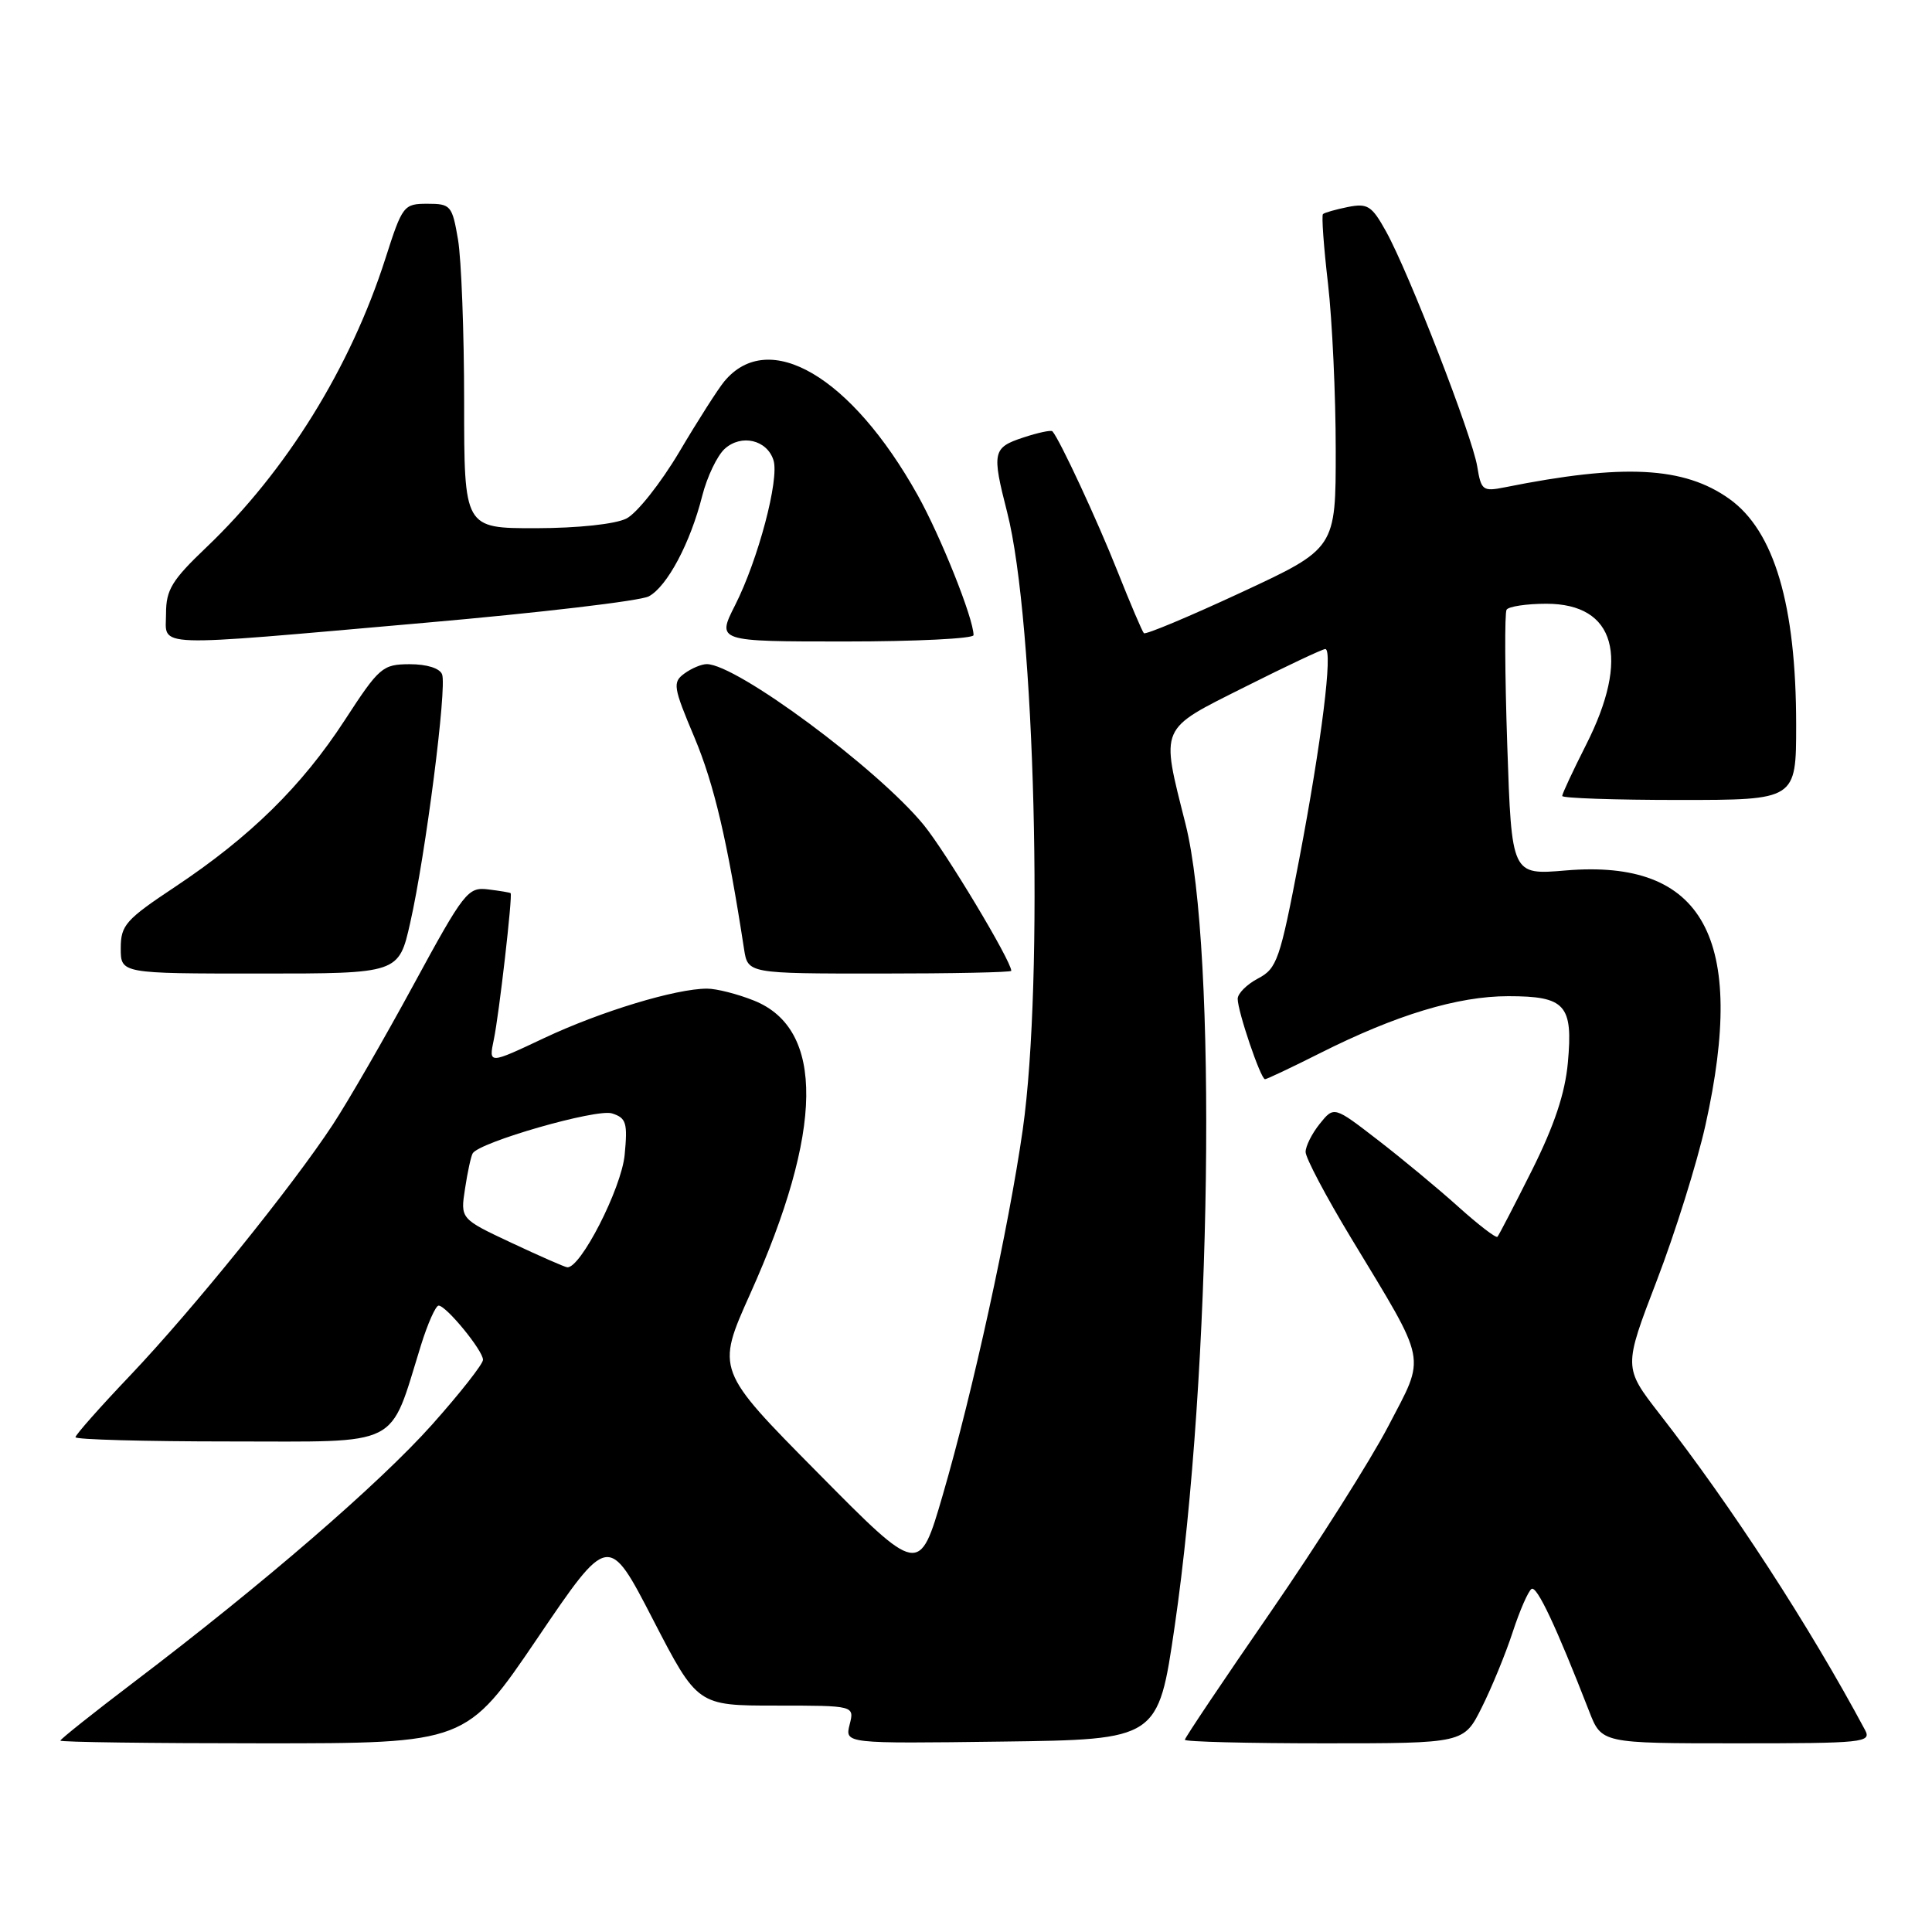 <?xml version="1.0" encoding="UTF-8" standalone="no"?>
<!DOCTYPE svg PUBLIC "-//W3C//DTD SVG 1.1//EN" "http://www.w3.org/Graphics/SVG/1.1/DTD/svg11.dtd" >
<svg xmlns="http://www.w3.org/2000/svg" xmlns:xlink="http://www.w3.org/1999/xlink" version="1.1" viewBox="0 0 256 256">
 <g >
 <path fill="currentColor"
d=" M 71.20 217.09 C 80.63 203.18 80.63 203.18 86.52 214.59 C 92.42 226.00 92.42 226.00 102.82 226.00 C 113.22 226.00 113.22 226.00 112.58 228.52 C 111.95 231.04 111.95 231.04 132.70 230.77 C 153.46 230.50 153.46 230.50 155.65 215.50 C 160.54 182.03 161.30 125.93 157.09 109.19 C 153.79 96.07 153.49 96.78 164.98 91.01 C 170.47 88.25 175.25 86.00 175.61 86.00 C 176.65 86.00 175.11 98.33 172.15 113.87 C 169.60 127.20 169.21 128.33 166.70 129.65 C 165.22 130.43 164.00 131.64 164.00 132.35 C 164.00 134.02 167.05 143.00 167.62 143.00 C 167.86 143.00 171.13 141.45 174.89 139.56 C 184.97 134.48 193.16 132.00 199.85 132.00 C 207.43 132.00 208.45 133.14 207.75 140.81 C 207.38 144.87 205.96 149.12 203.00 155.05 C 200.67 159.70 198.61 163.67 198.42 163.88 C 198.23 164.09 195.89 162.29 193.21 159.88 C 190.53 157.47 185.73 153.49 182.55 151.04 C 176.76 146.57 176.76 146.57 174.88 148.90 C 173.85 150.18 173.00 151.86 173.00 152.64 C 173.00 153.43 175.70 158.54 179.00 164.00 C 189.28 181.01 188.95 179.37 183.96 188.97 C 181.60 193.50 174.57 204.60 168.34 213.63 C 162.10 222.67 157.00 230.27 157.00 230.53 C 157.00 230.79 165.32 231.00 175.48 231.00 C 193.97 231.00 193.97 231.00 196.34 226.25 C 197.65 223.64 199.50 219.14 200.44 216.26 C 201.38 213.38 202.51 210.81 202.94 210.54 C 203.65 210.10 206.18 215.47 210.57 226.75 C 212.22 231.00 212.22 231.00 230.14 231.00 C 246.93 231.00 248.01 230.89 247.13 229.24 C 239.76 215.47 229.48 199.65 219.90 187.35 C 215.12 181.19 215.12 181.19 219.54 169.67 C 221.97 163.34 224.87 154.07 225.98 149.09 C 231.50 124.30 225.74 113.80 207.46 115.34 C 200.30 115.95 200.30 115.95 199.72 98.77 C 199.40 89.31 199.36 81.23 199.63 80.79 C 199.90 80.36 202.27 80.00 204.90 80.00 C 214.06 80.00 216.05 87.09 210.15 98.72 C 208.42 102.14 207.00 105.18 207.00 105.47 C 207.00 105.76 213.97 106.00 222.50 106.00 C 238.00 106.00 238.00 106.00 238.00 96.05 C 238.00 80.16 235.10 70.34 229.14 66.10 C 223.13 61.82 215.15 61.41 199.40 64.57 C 196.48 65.15 196.26 64.99 195.74 61.81 C 195.09 57.79 186.69 36.13 183.66 30.67 C 181.77 27.26 181.22 26.91 178.59 27.43 C 176.97 27.76 175.49 28.18 175.30 28.37 C 175.10 28.56 175.40 32.72 175.97 37.61 C 176.53 42.50 176.99 52.39 176.99 59.58 C 177.00 72.67 177.00 72.67 164.49 78.49 C 157.60 81.69 151.79 84.13 151.57 83.90 C 151.35 83.68 149.78 79.99 148.07 75.69 C 145.40 68.95 140.41 58.22 139.45 57.15 C 139.27 56.96 137.53 57.33 135.57 57.98 C 131.54 59.31 131.41 59.91 133.45 67.86 C 137.15 82.27 138.35 129.74 135.52 149.68 C 133.67 162.63 128.90 184.45 124.91 198.13 C 121.81 208.76 121.81 208.76 108.35 195.14 C 94.88 181.53 94.88 181.53 99.41 171.43 C 109.14 149.76 109.31 136.34 99.90 132.58 C 97.73 131.71 94.94 131.00 93.69 131.00 C 89.54 131.00 79.60 134.02 72.12 137.54 C 64.75 141.02 64.75 141.02 65.43 137.76 C 66.13 134.46 67.94 118.63 67.66 118.35 C 67.57 118.26 66.23 118.04 64.68 117.85 C 62.00 117.52 61.50 118.15 54.79 130.50 C 50.91 137.65 46.10 145.97 44.11 149.00 C 38.70 157.24 25.55 173.51 17.31 182.19 C 13.29 186.41 10.00 190.13 10.00 190.44 C 10.00 190.75 19.22 191.00 30.49 191.00 C 53.48 191.00 51.50 192.00 55.78 178.25 C 56.68 175.36 57.73 173.00 58.12 173.00 C 59.12 173.00 64.00 178.95 64.00 180.18 C 64.00 180.74 60.96 184.61 57.25 188.77 C 50.30 196.56 34.86 209.90 17.74 222.89 C 12.38 226.96 8.00 230.45 8.00 230.64 C 8.00 230.84 20.10 231.00 34.88 231.00 C 61.76 231.00 61.76 231.00 71.20 217.09 Z  M 54.36 122.25 C 56.39 113.28 59.24 91.07 58.58 89.36 C 58.27 88.54 56.55 88.01 54.28 88.01 C 50.68 88.03 50.26 88.39 45.68 95.43 C 39.99 104.17 33.17 110.87 23.23 117.49 C 16.65 121.86 16.00 122.59 16.00 125.65 C 16.00 129.00 16.00 129.00 34.42 129.00 C 52.84 129.00 52.84 129.00 54.36 122.25 Z  M 134.00 128.64 C 134.00 127.33 125.33 112.89 122.39 109.30 C 116.28 101.84 97.60 88.00 93.65 88.00 C 92.95 88.00 91.62 88.56 90.68 89.25 C 89.10 90.41 89.20 91.03 92.02 97.72 C 94.63 103.94 96.39 111.44 98.59 125.75 C 99.09 129.00 99.09 129.00 116.55 129.00 C 126.15 129.00 134.00 128.84 134.00 128.64 Z  M 56.22 82.53 C 71.46 81.20 84.85 79.62 85.97 79.02 C 88.41 77.71 91.48 71.93 93.05 65.70 C 93.69 63.18 95.03 60.38 96.03 59.47 C 98.23 57.48 101.64 58.28 102.49 60.98 C 103.29 63.48 100.46 74.16 97.41 80.18 C 94.97 85.00 94.97 85.00 111.98 85.00 C 121.34 85.00 129.00 84.62 129.00 84.16 C 129.00 81.96 124.65 71.07 121.58 65.58 C 112.79 49.86 101.86 43.44 95.97 50.54 C 95.17 51.50 92.48 55.70 90.01 59.88 C 87.53 64.05 84.38 68.02 83.00 68.71 C 81.53 69.45 76.60 69.98 71.00 69.99 C 61.50 70.00 61.50 70.00 61.50 53.25 C 61.50 44.04 61.13 34.36 60.69 31.75 C 59.92 27.23 59.72 27.00 56.64 27.00 C 53.49 27.00 53.32 27.22 51.07 34.25 C 46.44 48.71 37.93 62.43 27.35 72.52 C 22.77 76.88 22.00 78.15 22.00 81.31 C 22.00 85.85 19.45 85.76 56.22 82.53 Z  M 67.75 164.67 C 61.00 161.50 61.00 161.50 61.62 157.50 C 61.95 155.30 62.41 153.20 62.63 152.83 C 63.50 151.34 79.04 146.88 81.09 147.53 C 82.98 148.13 83.18 148.77 82.77 153.03 C 82.34 157.49 76.89 168.14 75.15 167.92 C 74.79 167.88 71.46 166.41 67.75 164.67 Z "/>
</g>
</svg>
